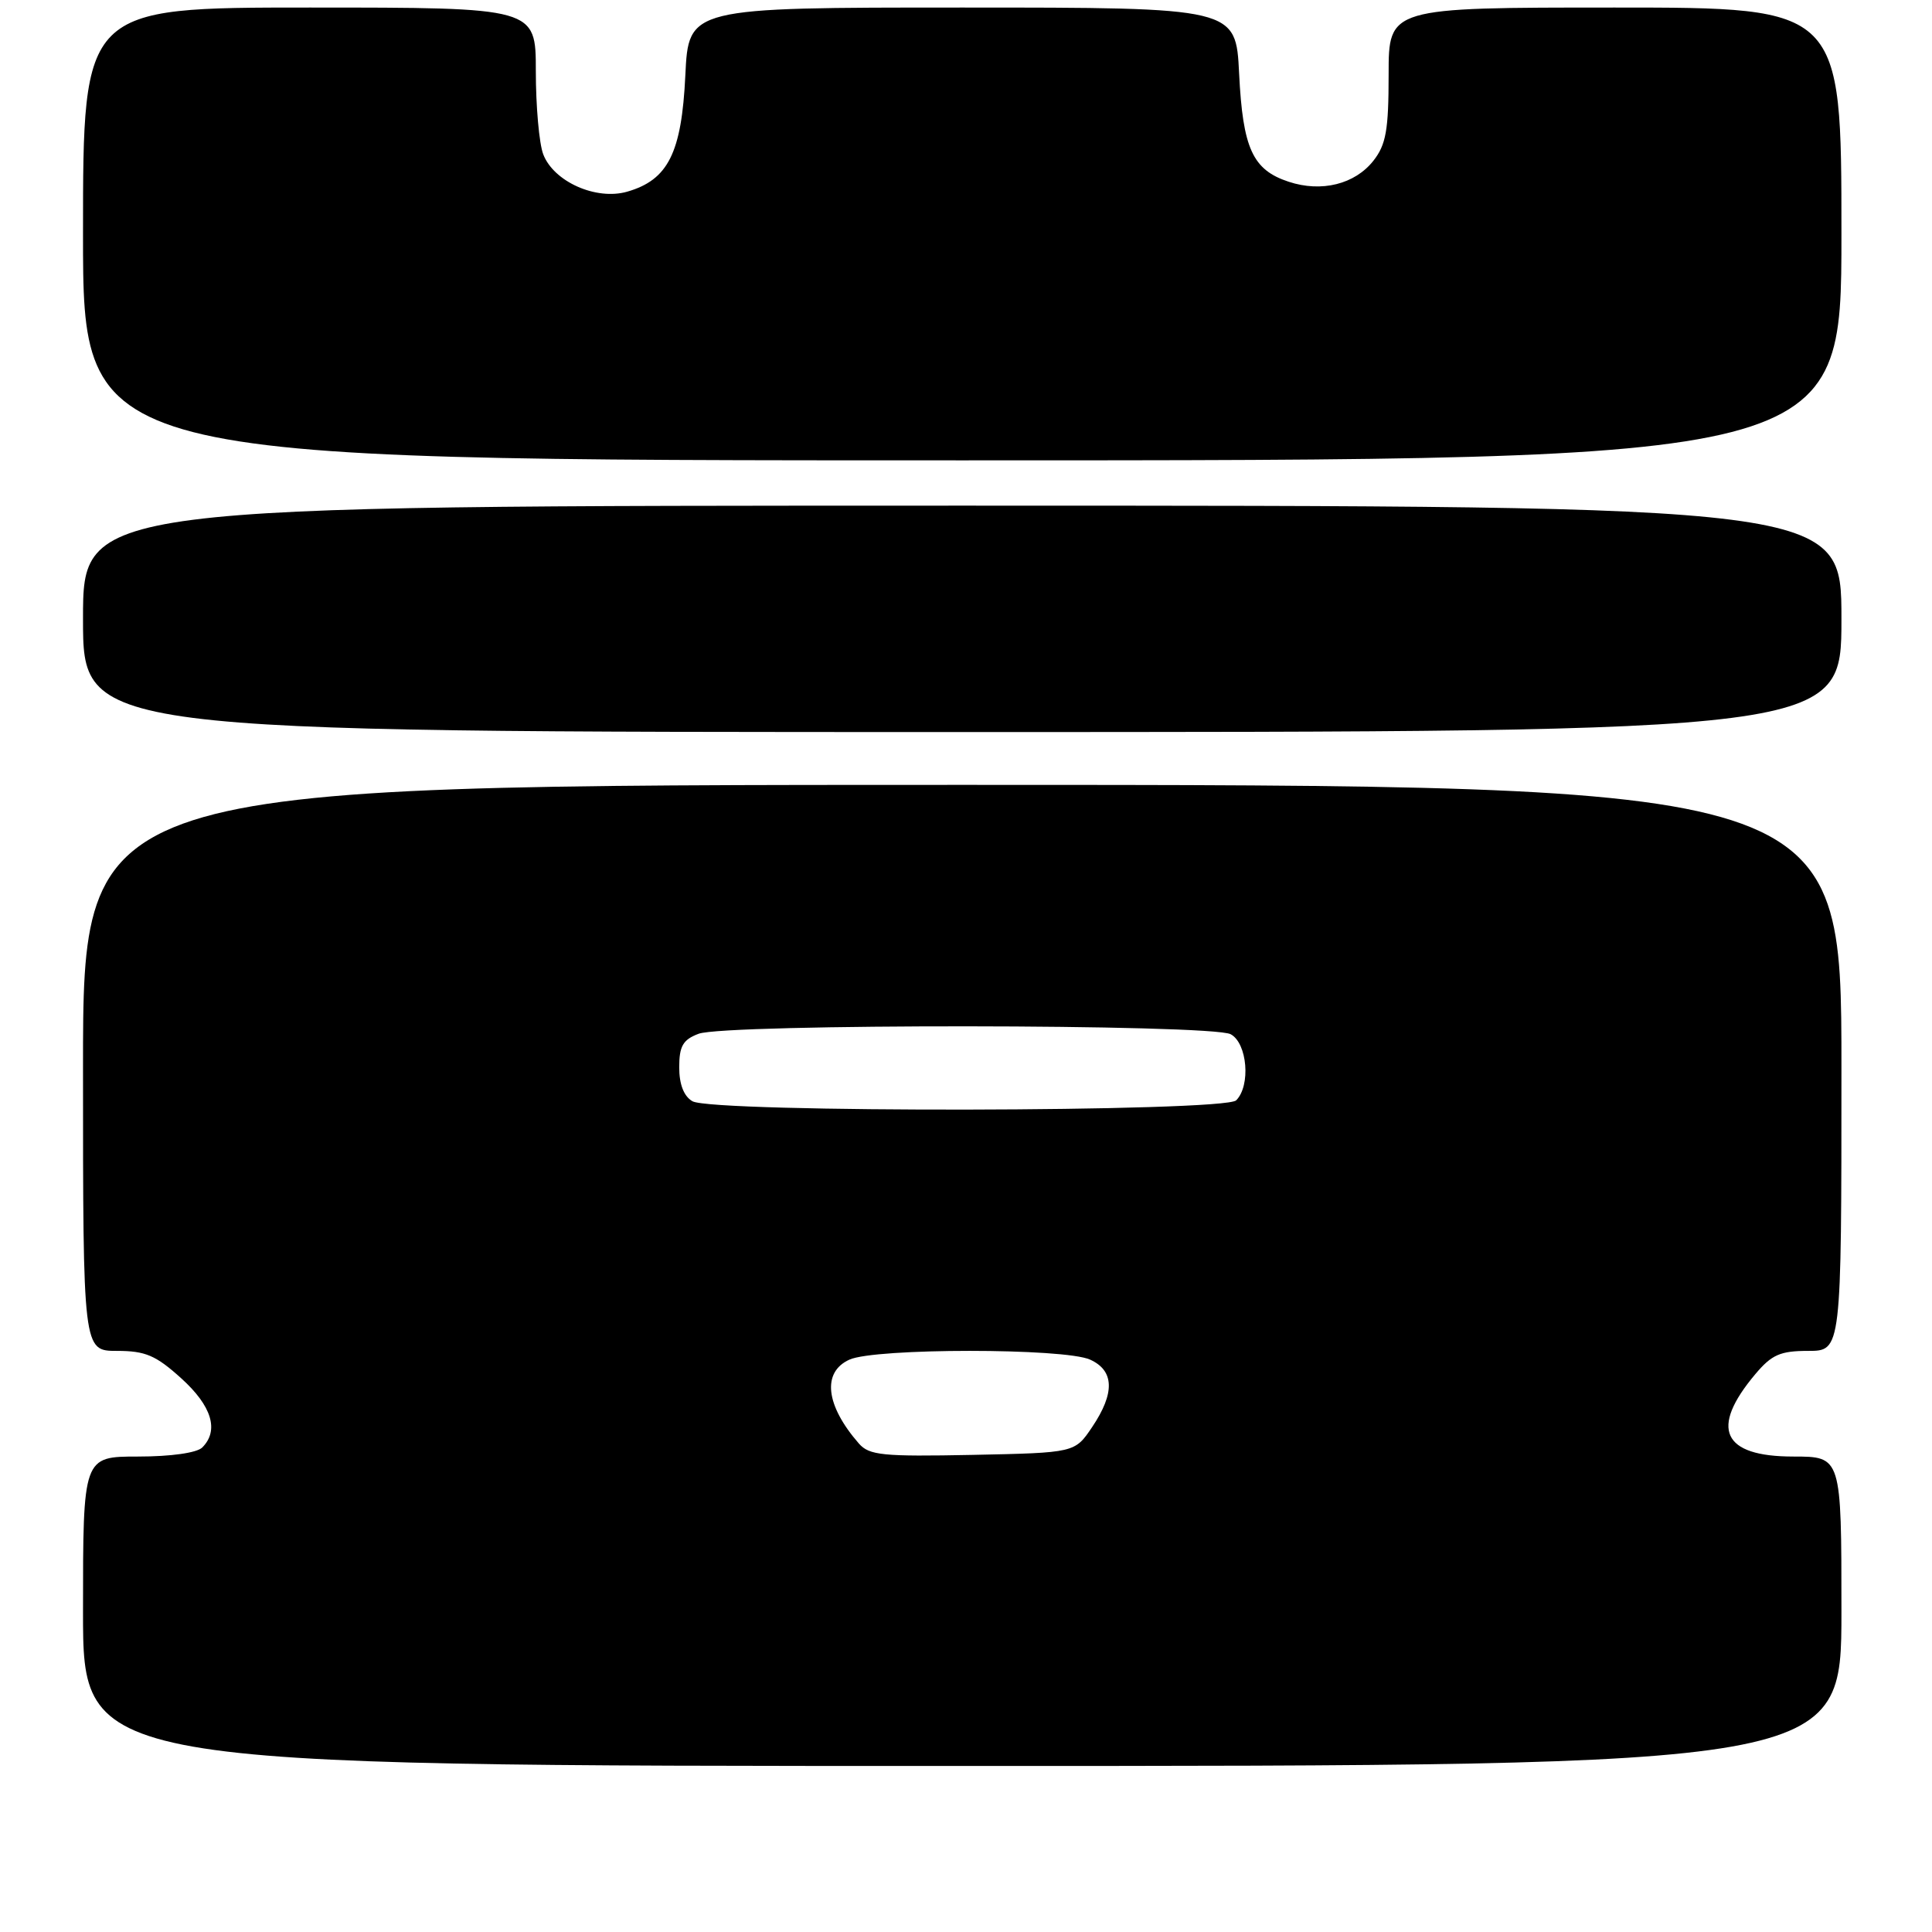 <?xml version="1.0" encoding="UTF-8" standalone="no"?>
<!DOCTYPE svg PUBLIC "-//W3C//DTD SVG 1.1//EN" "http://www.w3.org/Graphics/SVG/1.1/DTD/svg11.dtd" >
<svg xmlns="http://www.w3.org/2000/svg" xmlns:xlink="http://www.w3.org/1999/xlink" version="1.1" viewBox="0 0 256 256">
 <g >
 <path fill="currentColor"
d=" M 244.00 213.50 C 244.00 193.00 244.00 193.00 237.62 193.00 C 228.21 193.00 226.51 189.30 232.59 182.08 C 234.76 179.50 235.89 179.00 239.59 179.00 C 244.00 179.00 244.00 179.00 244.00 141.50 C 244.00 104.00 244.00 104.00 127.50 104.00 C 11.00 104.00 11.00 104.00 11.00 141.50 C 11.00 179.00 11.00 179.00 15.50 179.00 C 19.26 179.00 20.65 179.59 24.00 182.62 C 28.07 186.29 29.06 189.54 26.80 191.80 C 26.09 192.51 22.64 193.00 18.30 193.00 C 11.00 193.00 11.00 193.00 11.00 213.50 C 11.00 234.00 11.00 234.00 127.50 234.00 C 244.00 234.00 244.00 234.00 244.00 213.50 Z  M 244.00 82.00 C 244.00 67.00 244.00 67.00 127.50 67.00 C 11.00 67.00 11.00 67.00 11.00 82.00 C 11.00 97.00 11.00 97.00 127.50 97.00 C 244.00 97.00 244.00 97.00 244.00 82.00 Z  M 244.00 31.00 C 244.00 1.00 244.00 1.00 214.00 1.00 C 184.00 1.00 184.00 1.00 184.00 9.87 C 184.00 17.23 183.66 19.16 181.99 21.29 C 179.53 24.42 175.10 25.52 170.75 24.08 C 165.98 22.51 164.68 19.68 164.19 9.75 C 163.76 1.00 163.76 1.00 127.50 1.00 C 91.24 1.00 91.24 1.00 90.81 10.00 C 90.32 20.27 88.53 23.84 83.10 25.40 C 78.98 26.58 73.36 24.07 71.98 20.44 C 71.44 19.03 71.00 14.07 71.00 9.43 C 71.00 1.00 71.00 1.00 41.00 1.00 C 11.00 1.00 11.00 1.00 11.00 31.00 C 11.00 61.00 11.00 61.00 127.50 61.00 C 244.00 61.00 244.00 61.00 244.00 31.00 Z  M 113.81 191.28 C 109.39 186.22 108.89 181.82 112.55 180.16 C 115.94 178.61 141.06 178.61 144.45 180.16 C 147.66 181.62 147.75 184.59 144.71 189.10 C 142.42 192.50 142.42 192.50 128.89 192.78 C 116.96 193.02 115.18 192.84 113.81 191.28 Z  M 91.75 145.92 C 90.61 145.26 90.00 143.68 90.00 141.43 C 90.00 138.62 90.49 137.76 92.57 136.98 C 96.11 135.63 160.54 135.68 163.07 137.04 C 165.28 138.22 165.75 143.85 163.80 145.80 C 162.24 147.36 94.41 147.47 91.75 145.92 Z "/>
</g>
</svg>